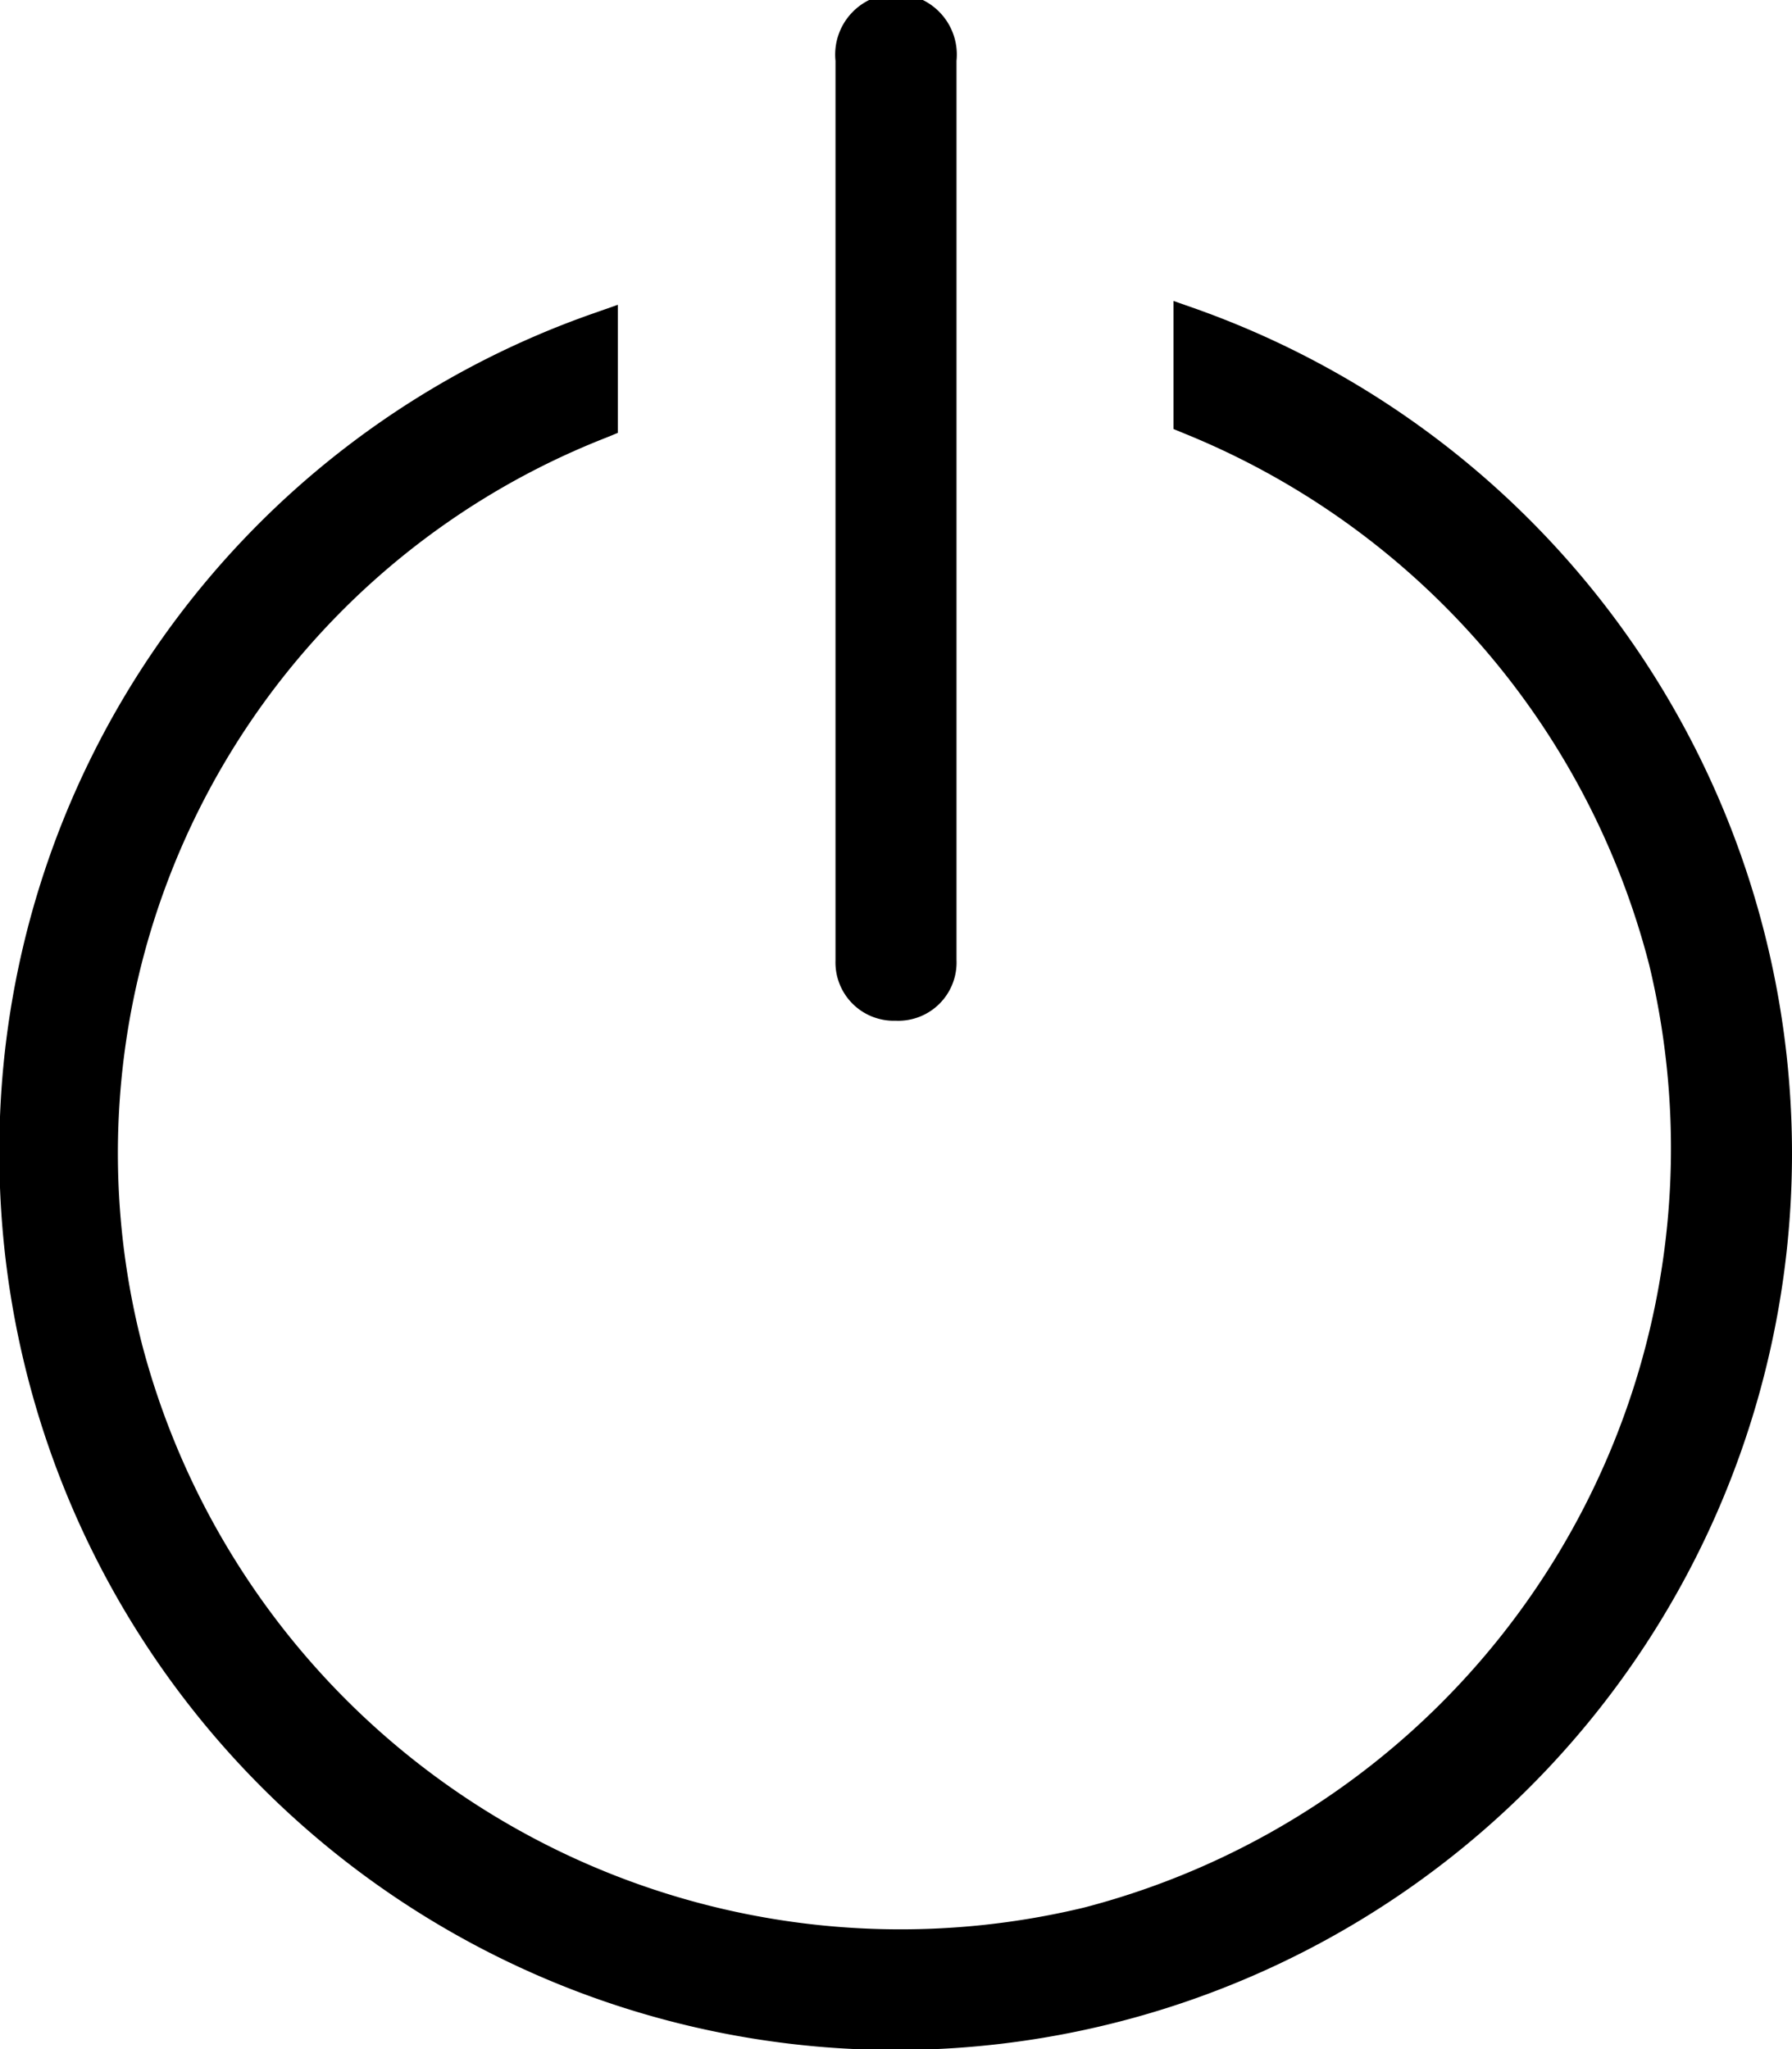 <svg xmlns="http://www.w3.org/2000/svg" viewBox="0 0 27.99 32"><path d="M20.71,4.83l-.37-.13v2l.17.07a12.25,12.25,0,0,1,7.26,8.3,12.25,12.25,0,0,1-8.83,14.72A12.25,12.25,0,0,1,4.23,21,12,12,0,0,1,11.49,6.83l.17-.07v-2l-.37.13A13.85,13.85,0,0,0,2,18,14,14,0,1,0,20.71,4.83Z" transform="translate(-2.01)"></path><path d="M16,15.94a.91.91,0,0,0,.95-.95V.95a.95.95,0,1,0-1.89,0V15A.91.91,0,0,0,16,15.94Z" transform="translate(-2.01)"></path></svg>